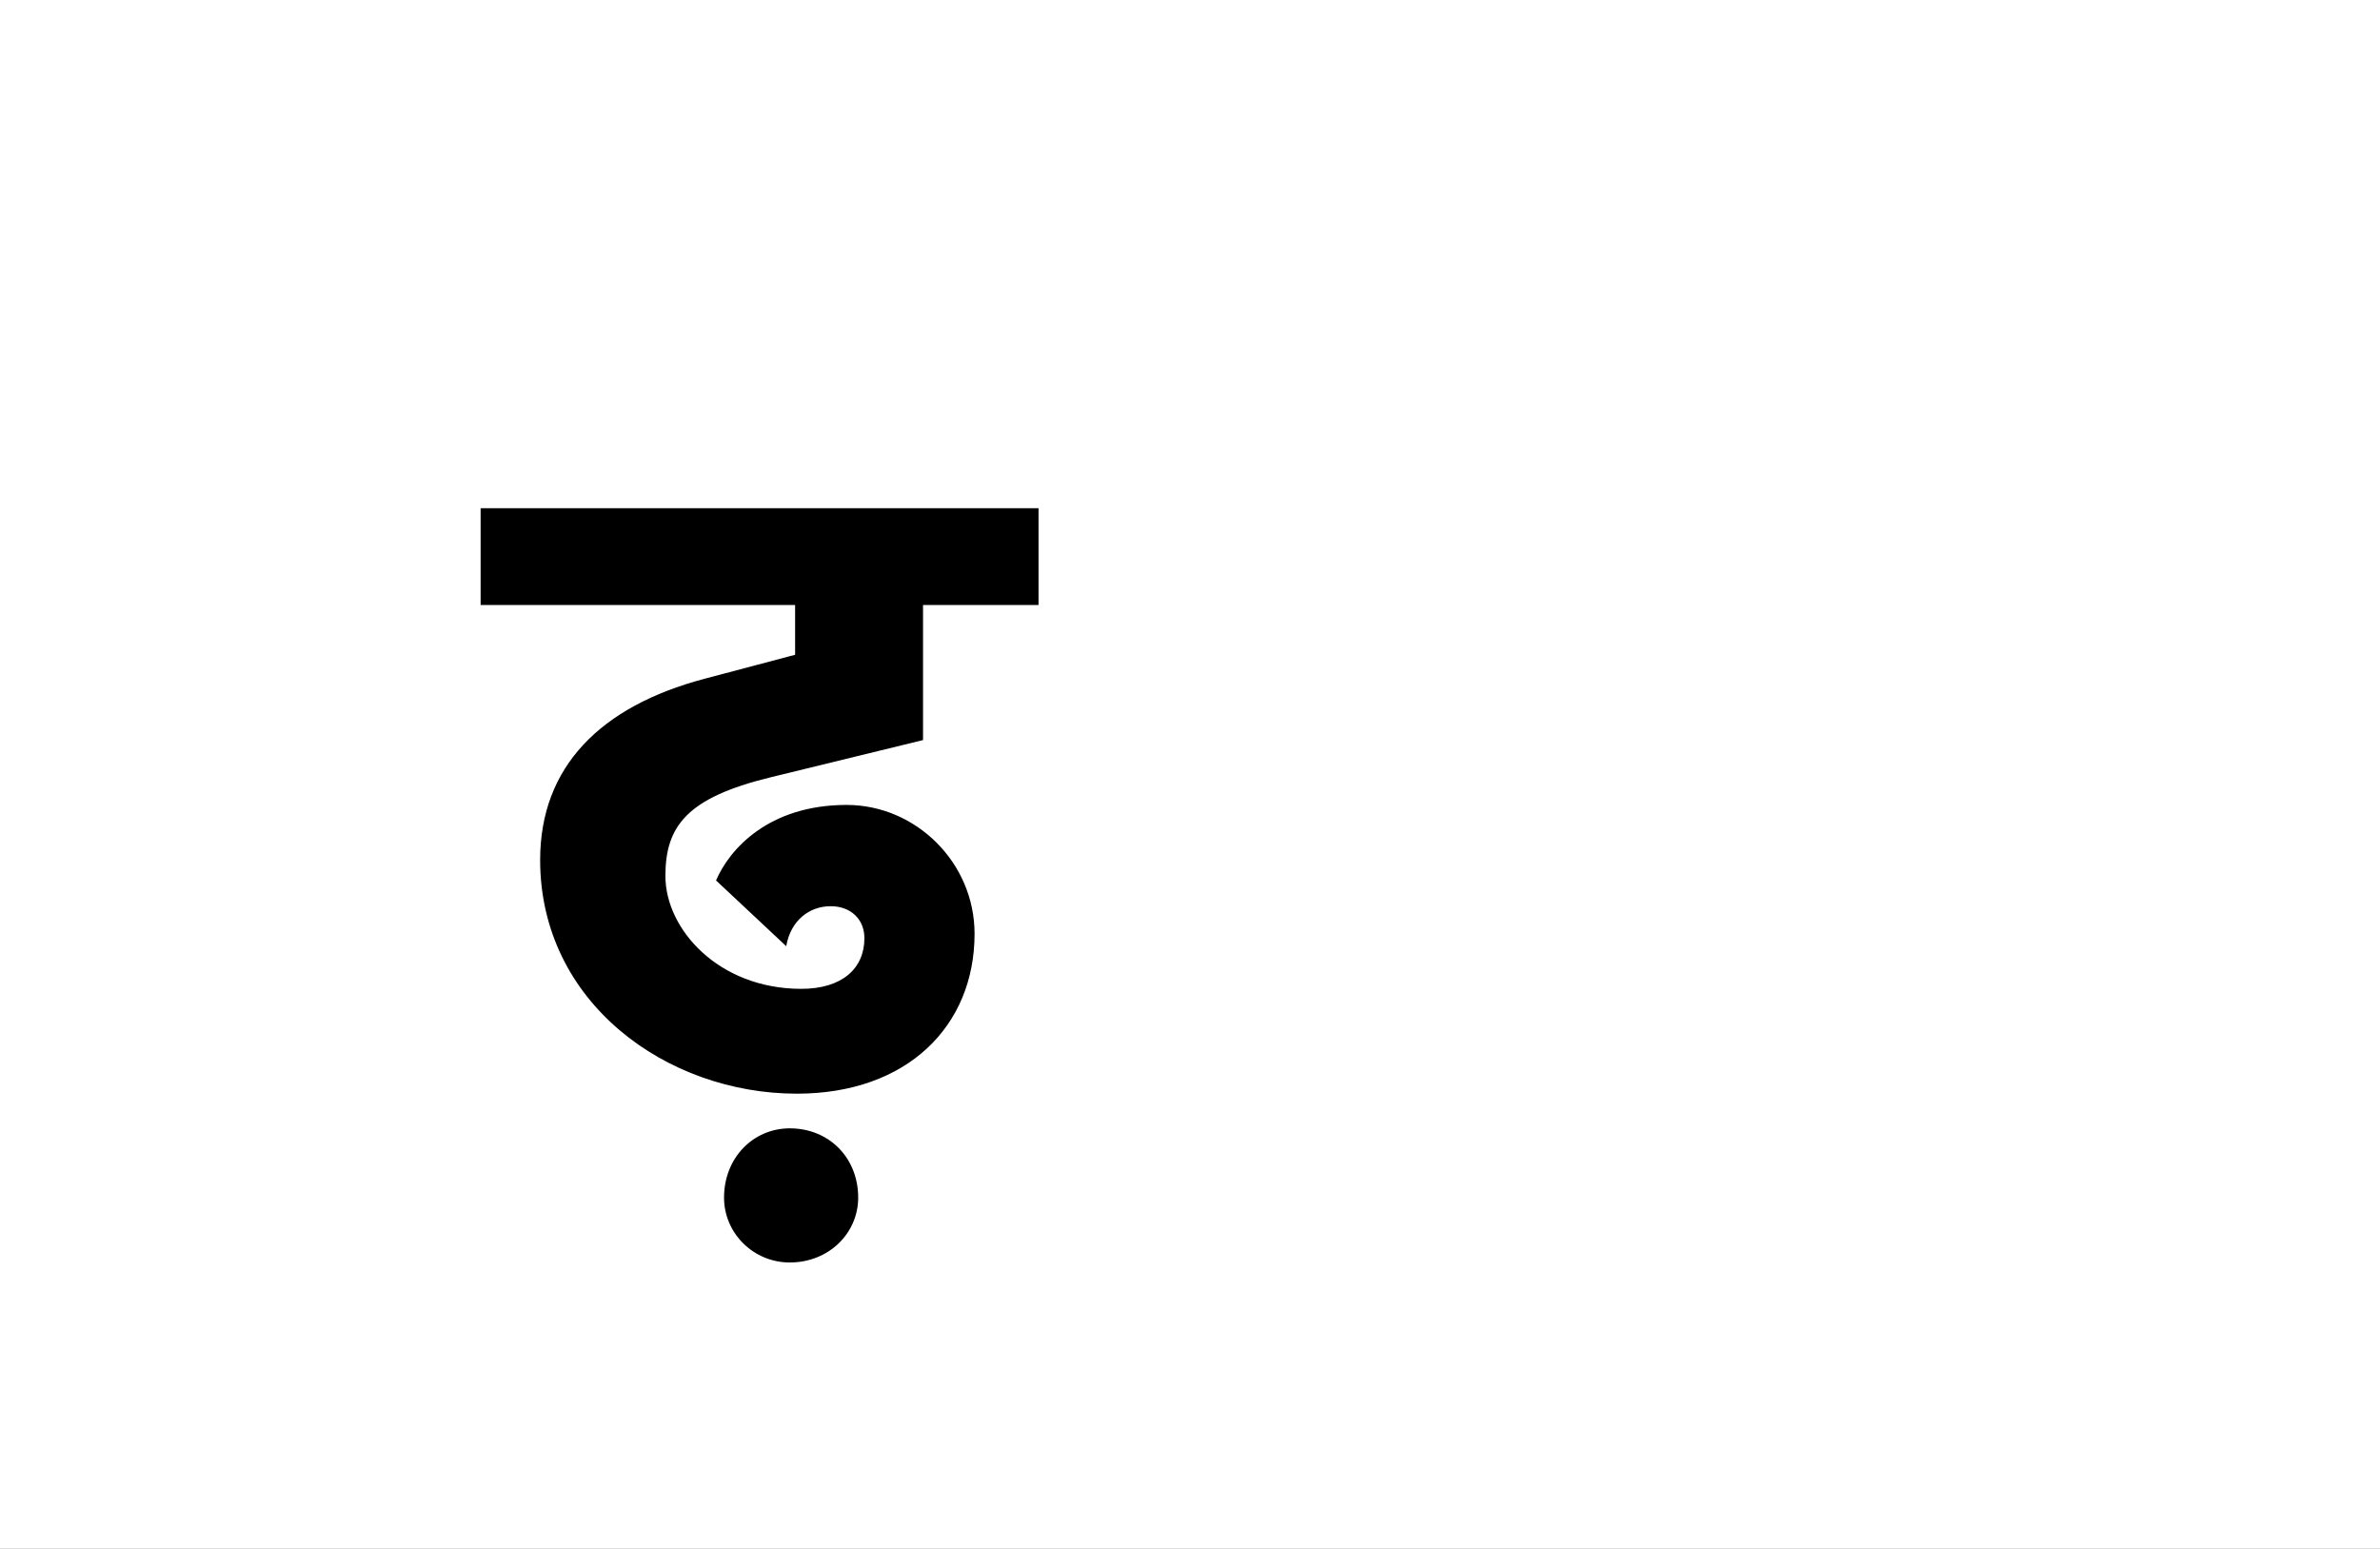 <?xml version="1.0" encoding="UTF-8"?>
<svg height="1743" version="1.1" width="2679" xmlns="http://www.w3.org/2000/svg" xmlns:xlink="http://www.w3.org/1999/xlink">
 <rect width="100%" height="100%" fill="#808080" stroke="none"/>
 <path d="M0,0 l2679,0 l0,1743 l-2679,0 Z M0,0" fill="rgb(255,255,255)" transform="matrix(1,0,0,-1,0,1743)"/>
 <path d="M331,130 c-93,0,-153,67,-153,127 c0,56,24,88,118,111 l172,42 l0,152 l130,0 l0,109 l-628,0 l0,-109 l354,0 l0,-56 l-102,-27 c-117,-31,-185,-99,-185,-204 c0,-160,142,-263,289,-263 c124,0,200,76,200,180 c0,80,-66,145,-144,145 c-88,0,-132,-50,-147,-85 l79,-74 c5,29,26,45,50,45 c23,0,38,-15,38,-36 c0,-34,-25,-57,-71,-57 Z M244,-105 c0,-40,33,-73,74,-73 c44,0,77,33,77,73 c0,45,-33,78,-77,78 c-41,0,-74,-33,-74,-78 Z M244,-105" fill="rgb(0,0,0)" transform="matrix(1,0,0,-1,571,1243)"/>
</svg>